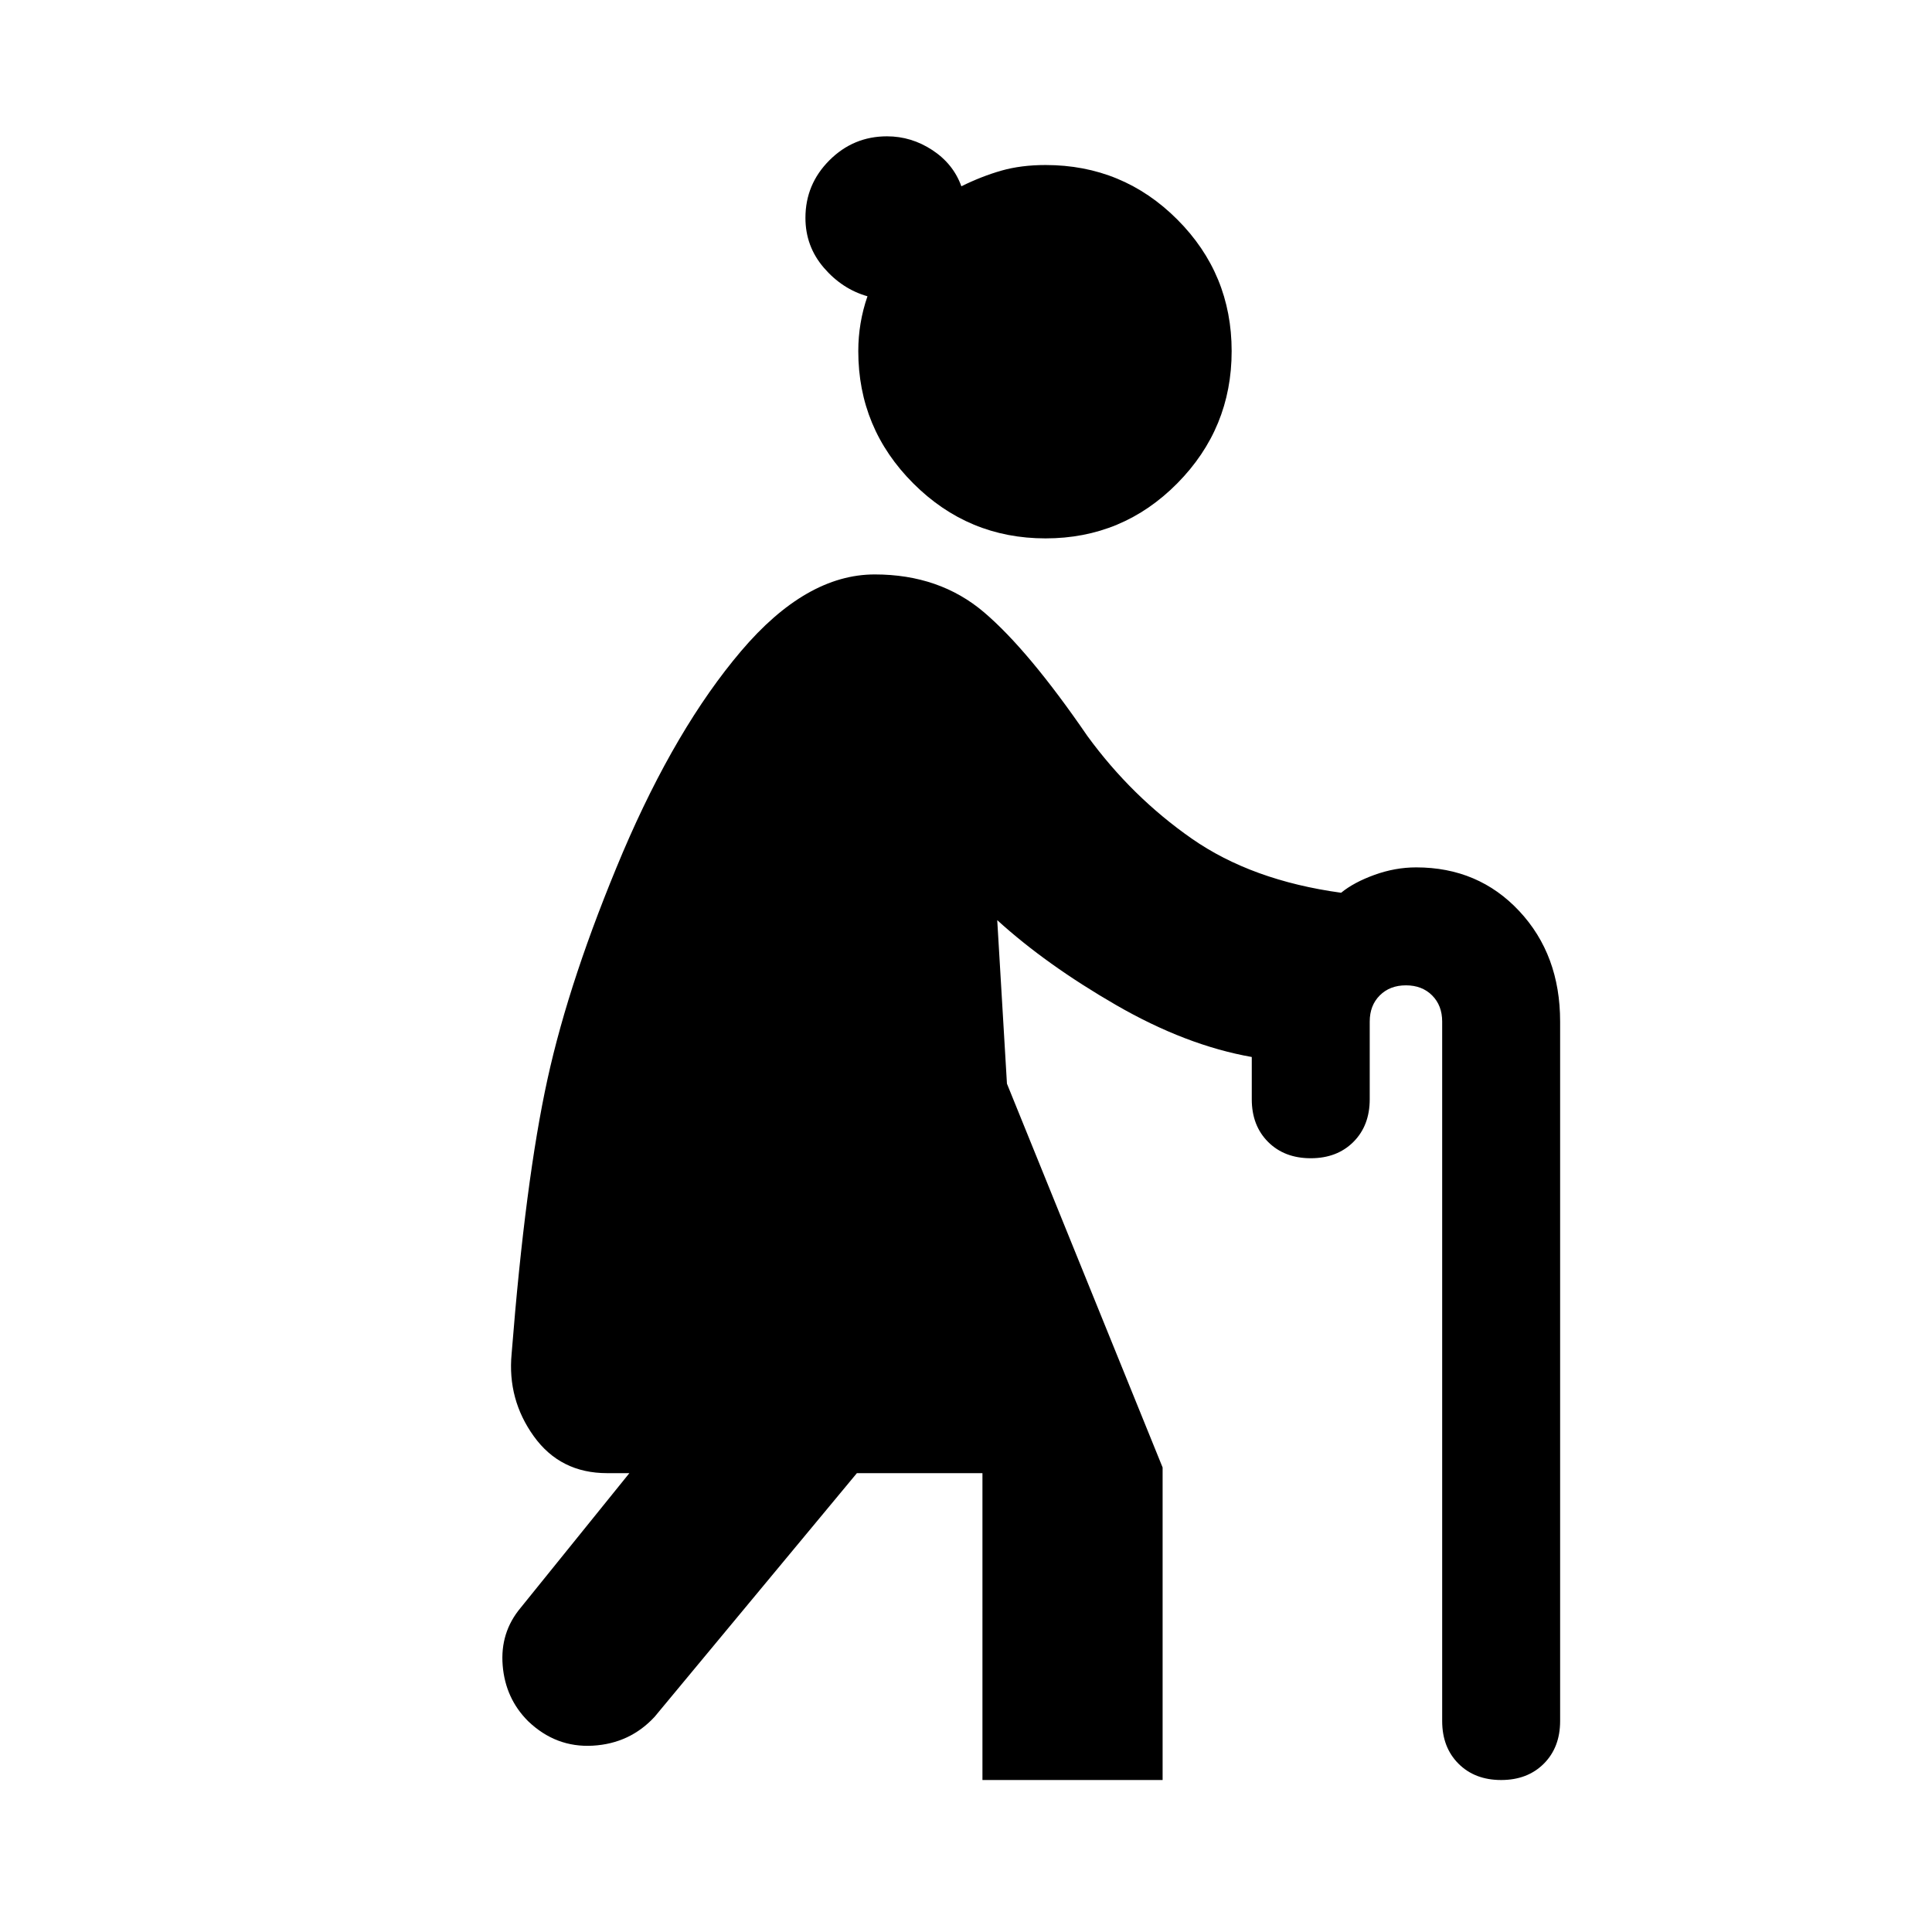 <svg xmlns="http://www.w3.org/2000/svg" height="20" viewBox="0 -960 960 960" width="20"><path d="M519.521-692.479q-38.391 0-65.717-27.326-27.327-27.326-27.327-65.718 0-14.087 4.566-27.261-12.566-3.565-21.696-14.195-9.131-10.631-9.131-24.761 0-16.696 11.913-28.609 11.914-11.913 28.609-11.913 12.131 0 22.544 6.848 10.413 6.847 14.413 17.978 10.131-5 19.913-7.783 9.783-2.782 21.913-2.782 38.392 0 65.435 27.043Q612-823.914 612-785.523q0 38.392-27.044 65.718-27.043 27.326-65.435 27.326Zm131.783 308.002q-13.088 0-21.196-8.109-8.109-8.109-8.109-21.196v-21.001q-32.739-5.782-67.478-25.847t-59-42.152l4.827 81.26 77.348 190.696v155.305h-89.523V-228h-62.391L325.26-106.913q-12.261 13.261-30.652 14.326-18.392 1.066-32.218-12.195-11.261-11.261-12.609-27.653-1.348-16.391 8.913-28.652L312.738-228h-11.086q-23.218 0-36.392-18.305-13.174-18.304-11.044-40.957 6.827-86.262 17.827-136.501 11-50.239 37.434-112.717 26.435-61.913 58.761-99.999 32.326-38.087 66.412-38.087 32.218 0 54.327 18.826 22.109 18.827 51.327 61.436 22.043 30.217 51.891 51.021 29.848 20.804 74.196 26.891 6.305-5.174 16.587-8.891 10.283-3.718 20.718-3.718 30.913 0 51.218 21.718 20.304 21.718 20.304 54.892v347.565q0 13.087-8.109 21.196-8.108 8.109-21.196 8.109-13.087 0-21.196-8.11-8.108-8.108-8.108-21.195v-347.565q0-8-5-13t-13-5q-8 0-13 5t-5 13v38.609q0 13.087-8.109 21.196-8.109 8.109-21.196 8.109Z"/></svg>